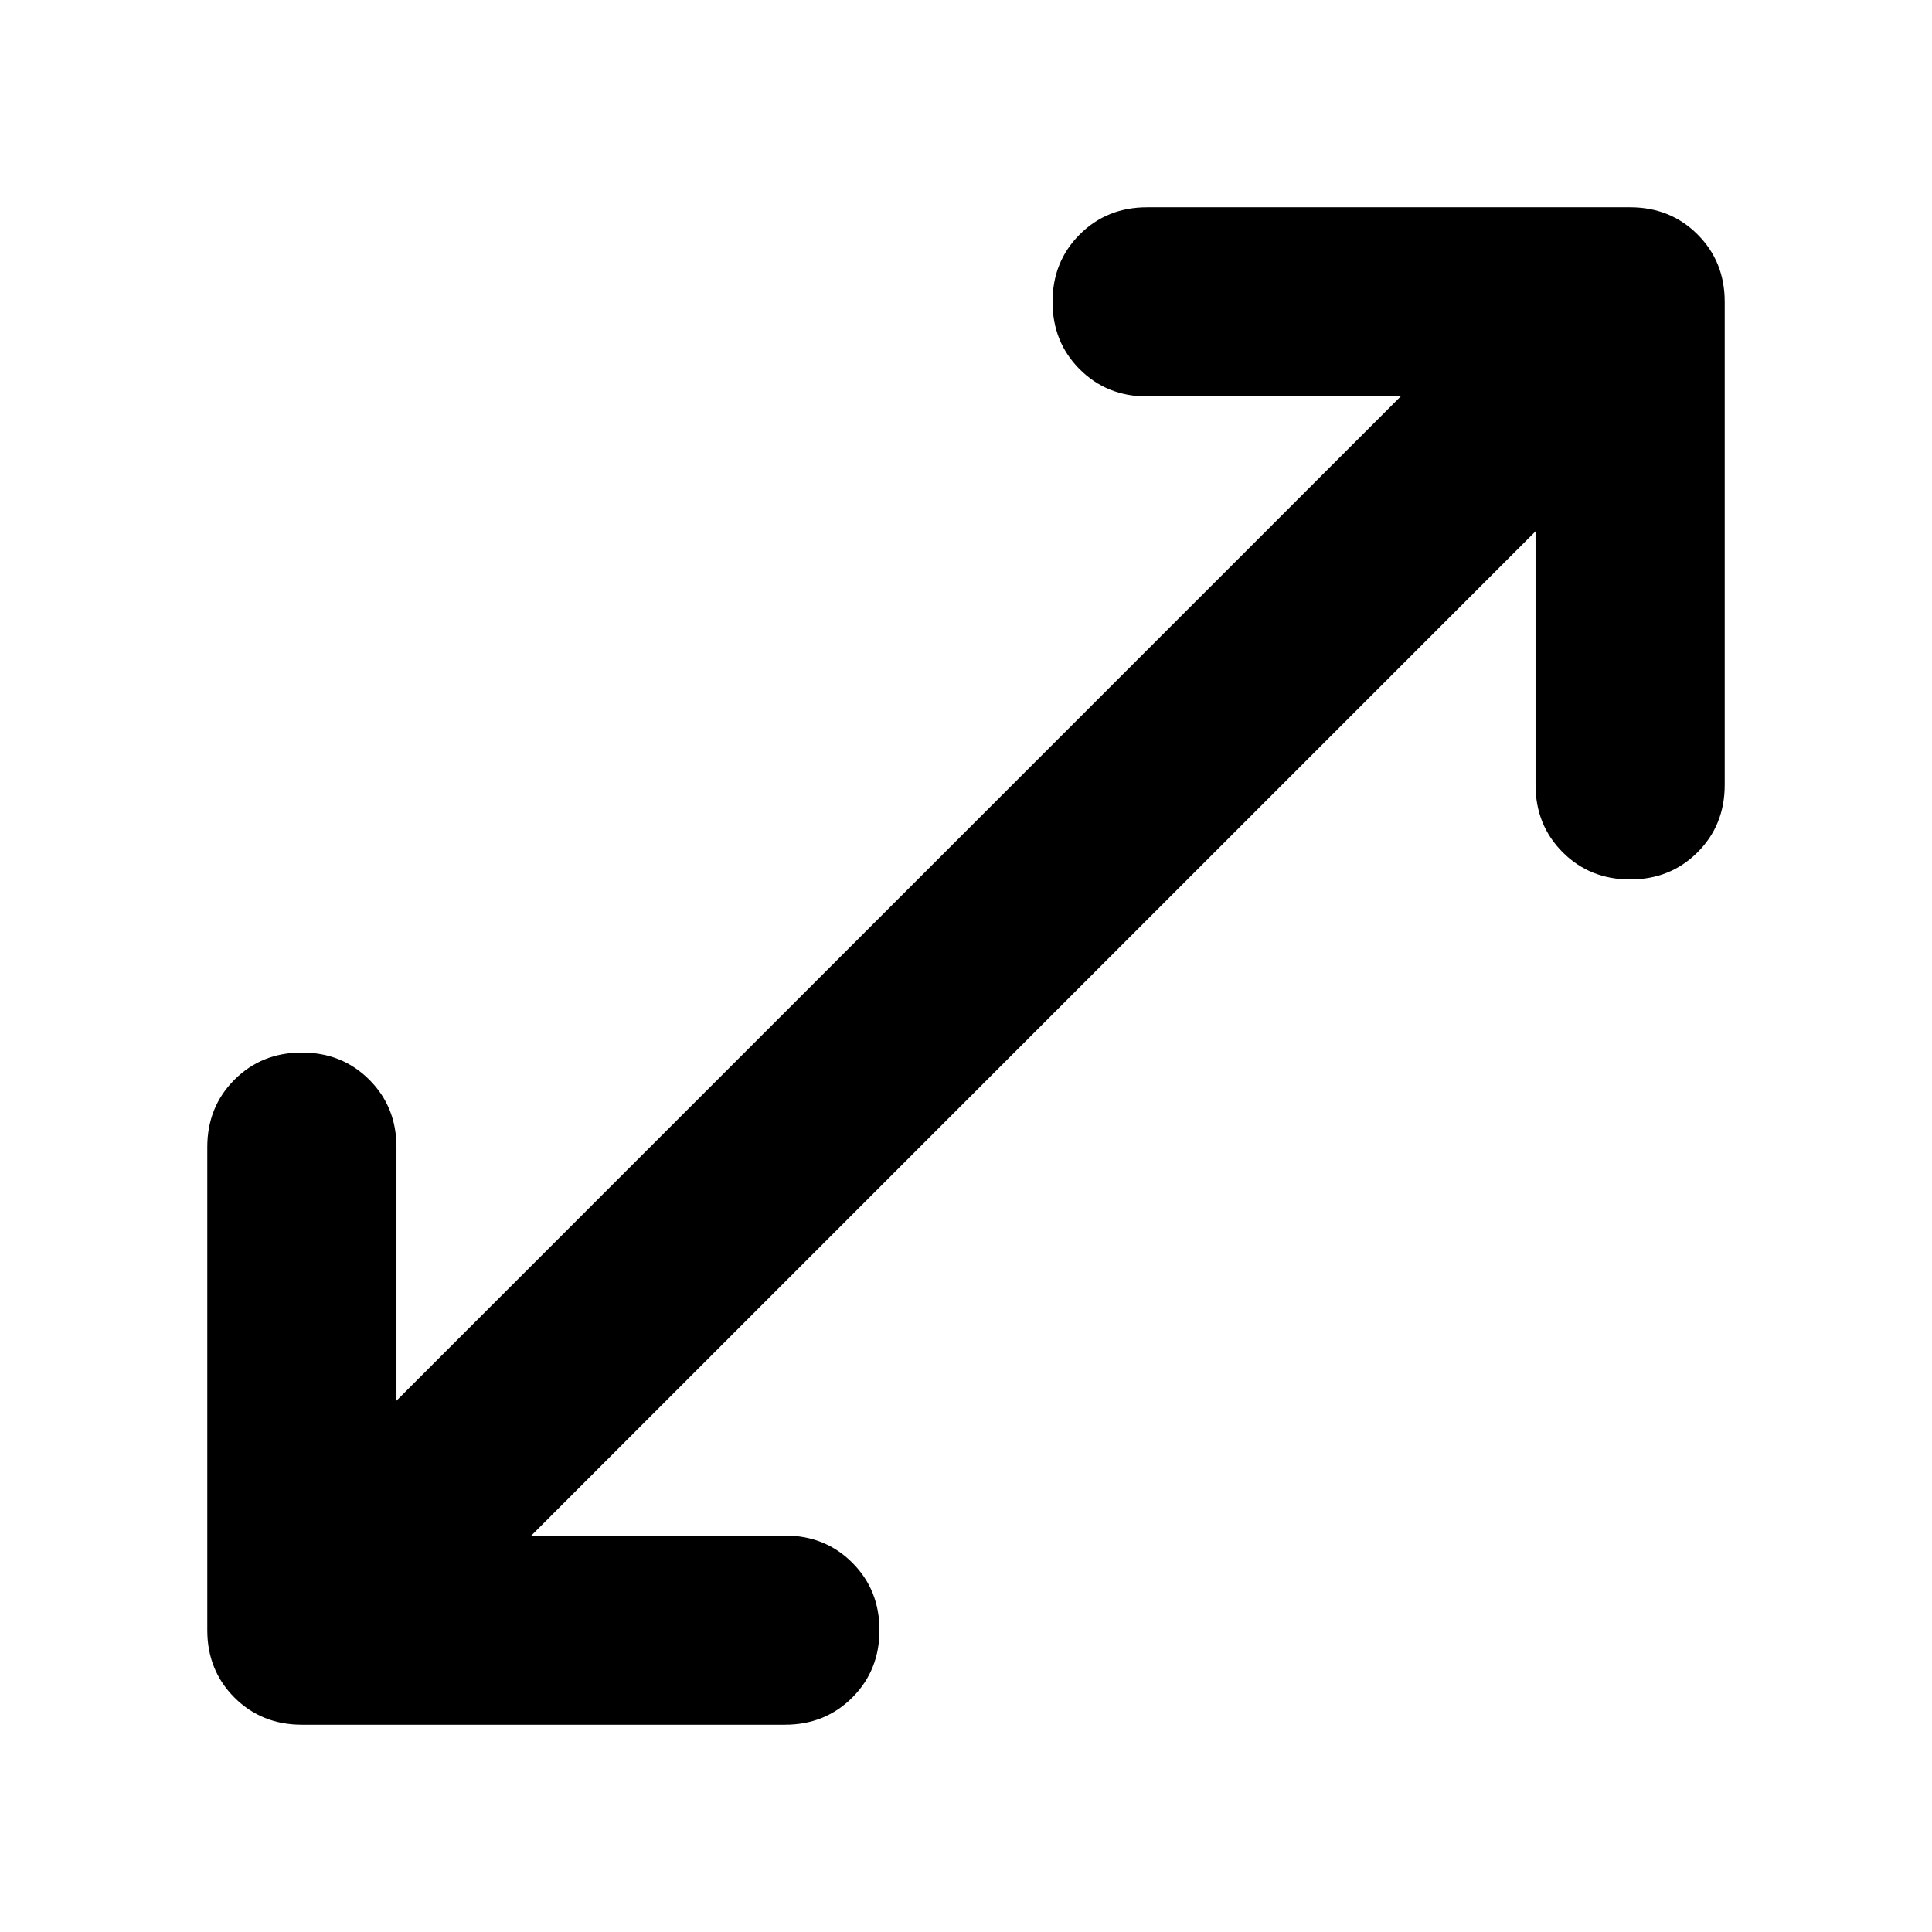 <svg xmlns="http://www.w3.org/2000/svg" height="48" width="48"><path d="M7.5 42.85q-1 0-1.675-.675T5.15 40.5v-12q0-1 .675-1.675T7.5 26.15q1 0 1.675.675T9.85 28.5v6.3L34.8 9.85h-6.3q-1 0-1.675-.675T26.15 7.5q0-1 .675-1.675T28.5 5.15h12q1 0 1.675.675T42.85 7.5v12q0 1-.675 1.675t-1.675.675q-1 0-1.675-.675T38.15 19.5v-6.3L13.2 38.15h6.3q1 0 1.675.675t.675 1.675q0 1-.675 1.675t-1.675.675Z"/></svg>